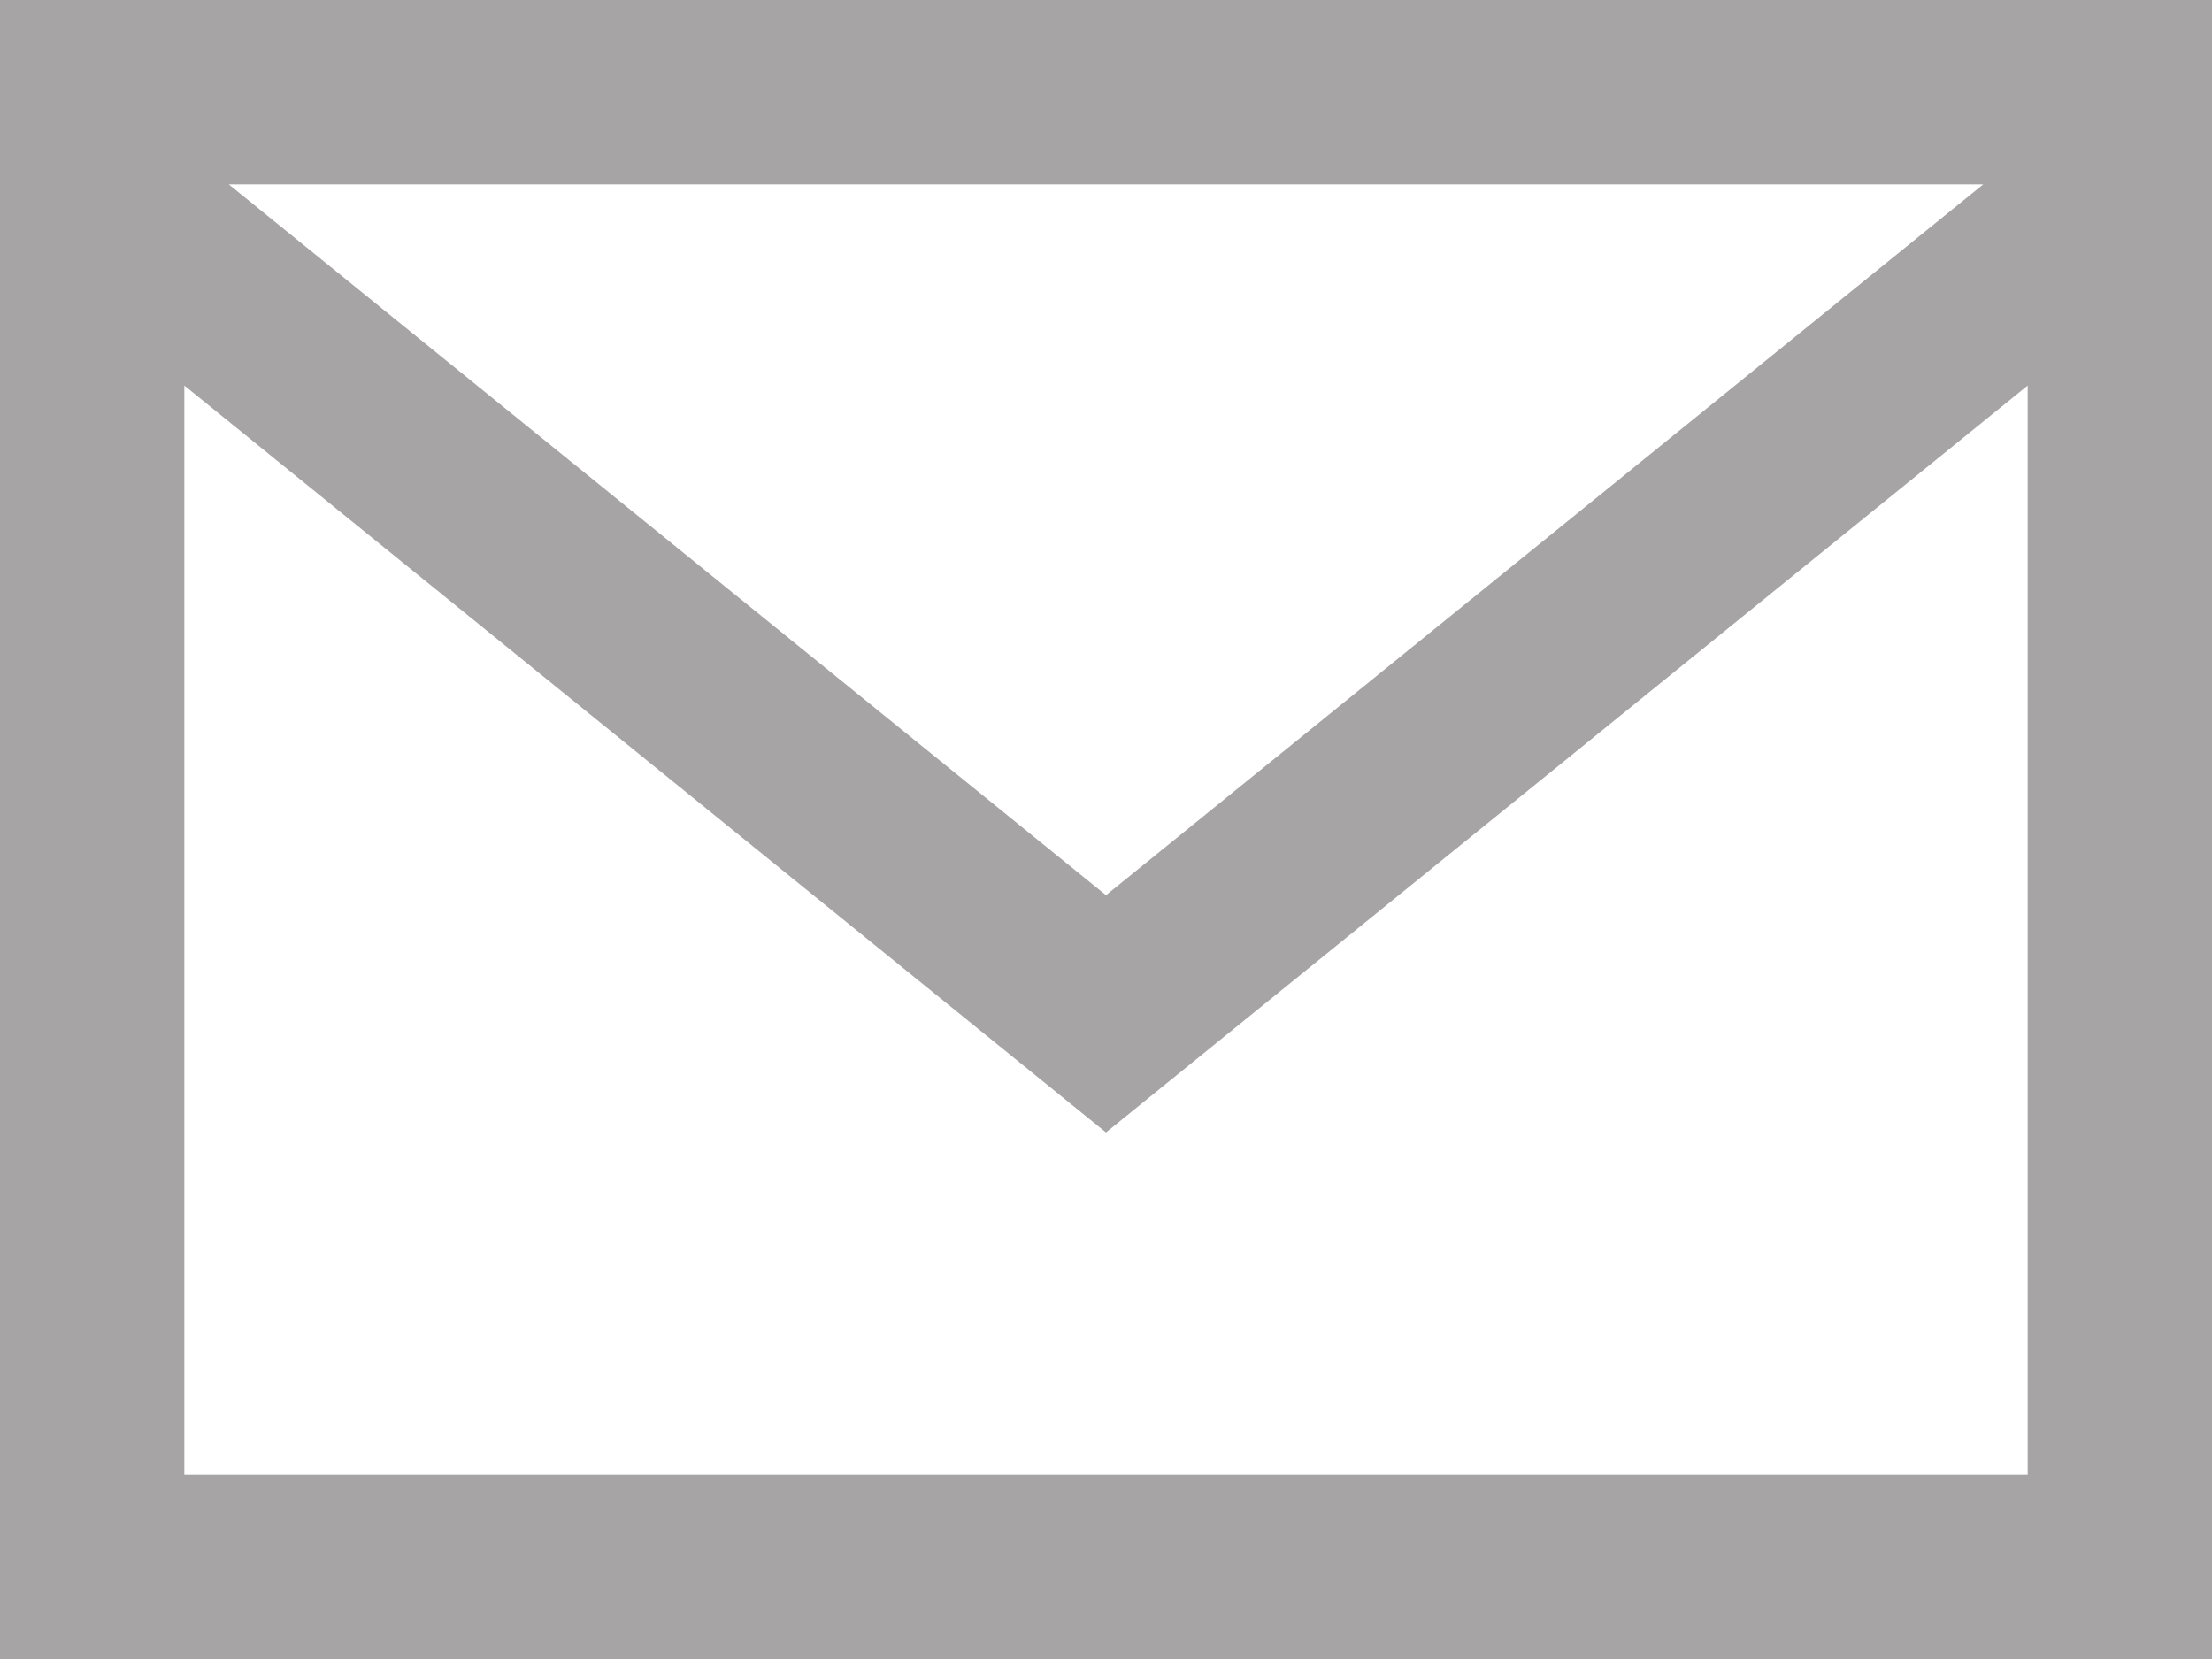 <?xml version="1.0" encoding="UTF-8"?>
<svg width="24px" height="18px" viewBox="0 0 24 18" version="1.1" xmlns="http://www.w3.org/2000/svg" xmlns:xlink="http://www.w3.org/1999/xlink">
    <!-- Generator: Sketch 43.2 (39069) - http://www.bohemiancoding.com/sketch -->
    <title>iconmonstr-email-4</title>
    <desc>Created with Sketch.</desc>
    <defs></defs>
    <g id="Welcome" stroke="none" stroke-width="1" fill="none" fill-rule="evenodd" opacity="0.393">
        <g id="Desktop-HD-Copy-4" transform="translate(-1174, -111)" fill="#1B1819">
            <g id="Group" transform="translate(1174, 105)">
                <path d="M2,22 L2,10.183 L12,18.287 L22,10.183 L22,22 L2,22 Z M21.518,8 L12,15.713 L2.482,8 L21.518,8 Z M0,24 L24,24 L24,6 L0,6 L0,24 Z" id="iconmonstr-email-4"></path>
            </g>
        </g>
    </g>
</svg>